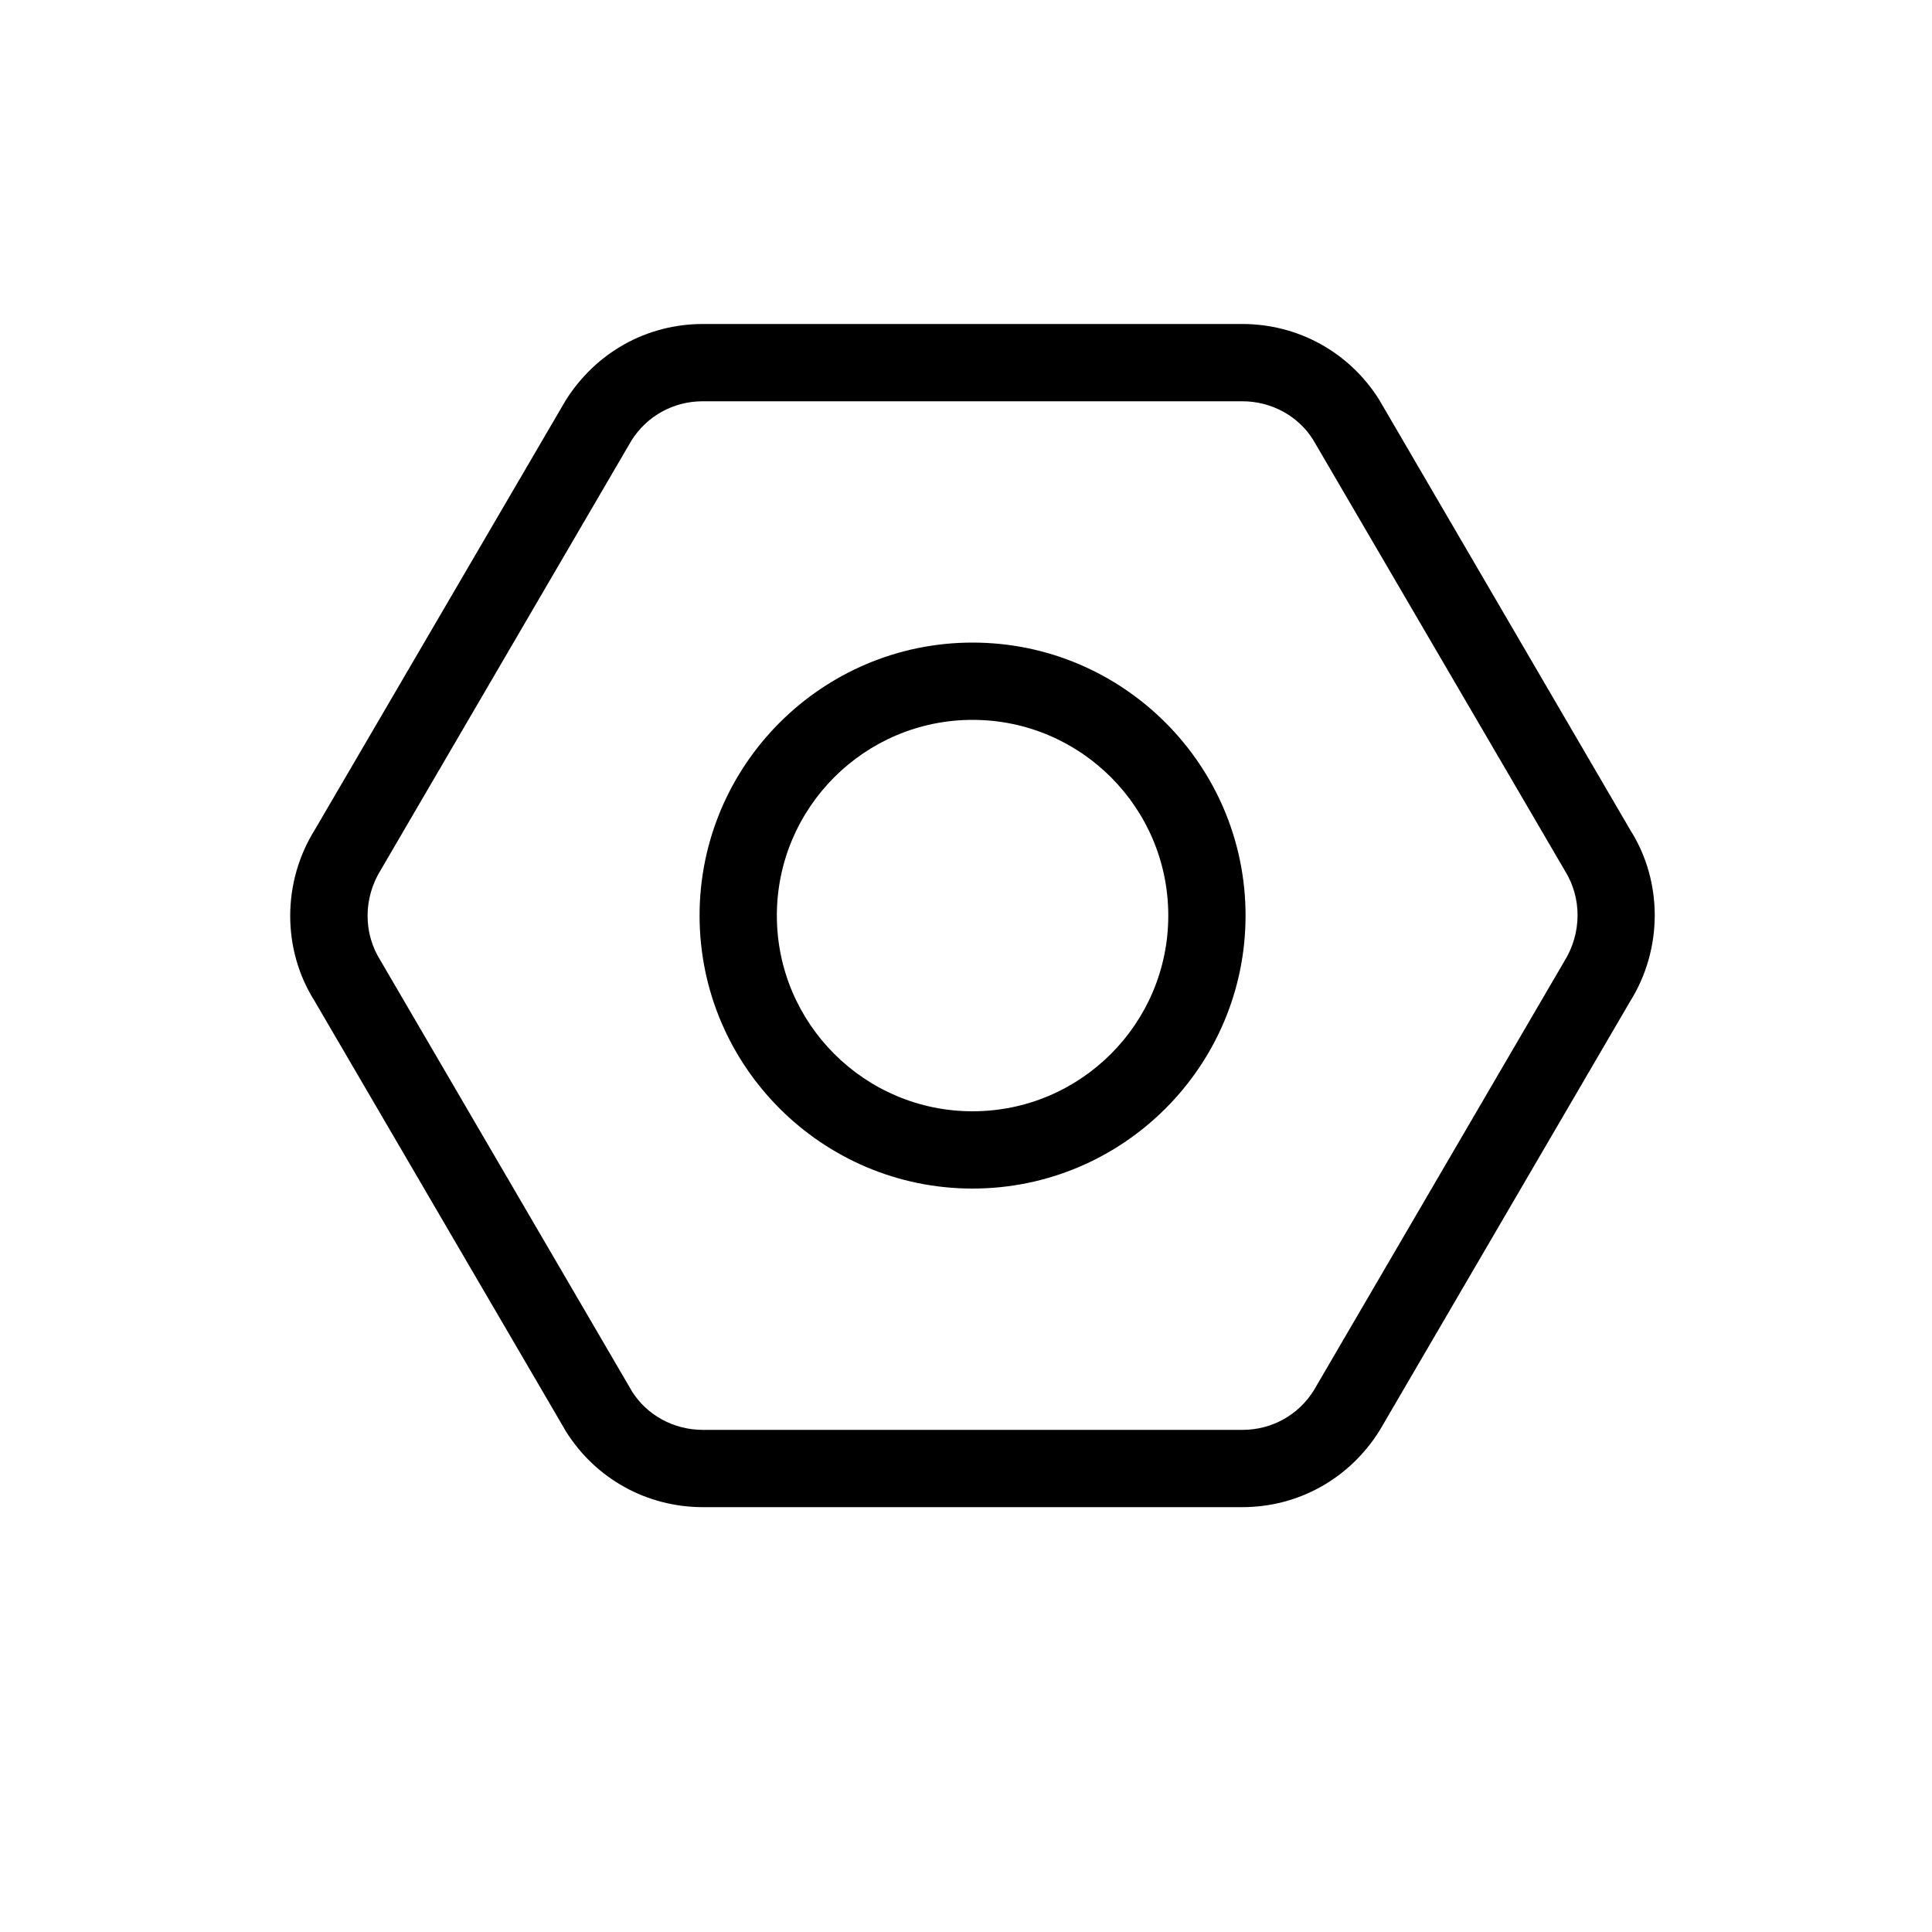 <?xml version="1.0" encoding="UTF-8"?>
<svg width="1200pt" height="1200pt" version="1.1" viewBox="0 0 1200 1200" xmlns="http://www.w3.org/2000/svg">
 <g>
  <path fill="currentColor" d="m856.56 248.16c-18.48-29.398-50.281-46.922-84.961-46.922h-335.04c-34.68 0-66.48 17.52-85.32 47.641l-155.64 266.4c-20.398 32.52-20.398 74.398-0.359 106.2l156.36 267.72c18.48 29.398 50.281 46.922 84.961 46.922h335.04c34.68 0 66.48-17.52 85.32-47.641l155.52-266.4c20.398-32.52 20.398-74.398 0.359-106.2zm114.96 349.08-155.52 266.4c-9.602 15.359-26.16 24.48-44.281 24.48h-335.16c-18.121 0-34.68-9.121-43.922-23.762l-156.36-267.84c-10.68-16.922-10.68-38.762 0.359-56.398l155.52-266.4c9.602-15.359 26.16-24.48 44.281-24.48l335.16-0.004c18.121 0 34.68 9.121 43.922 23.762l156.48 267.84c10.559 16.922 10.559 38.762-0.48 56.398z"/>
  <path fill="currentColor" d="m604.08 399.12c-93.48 0-169.56 76.078-169.56 169.56 0 93.48 76.078 169.56 169.56 169.56s169.56-76.078 169.56-169.56c0.004-93.48-76.078-169.56-169.56-169.56zm0 291.12c-66.961 0-121.56-54.48-121.56-121.56 0-66.961 54.48-121.56 121.56-121.56s121.56 54.48 121.56 121.56c0.004 67.082-54.477 121.56-121.56 121.56z"/>
 </g>
</svg>
